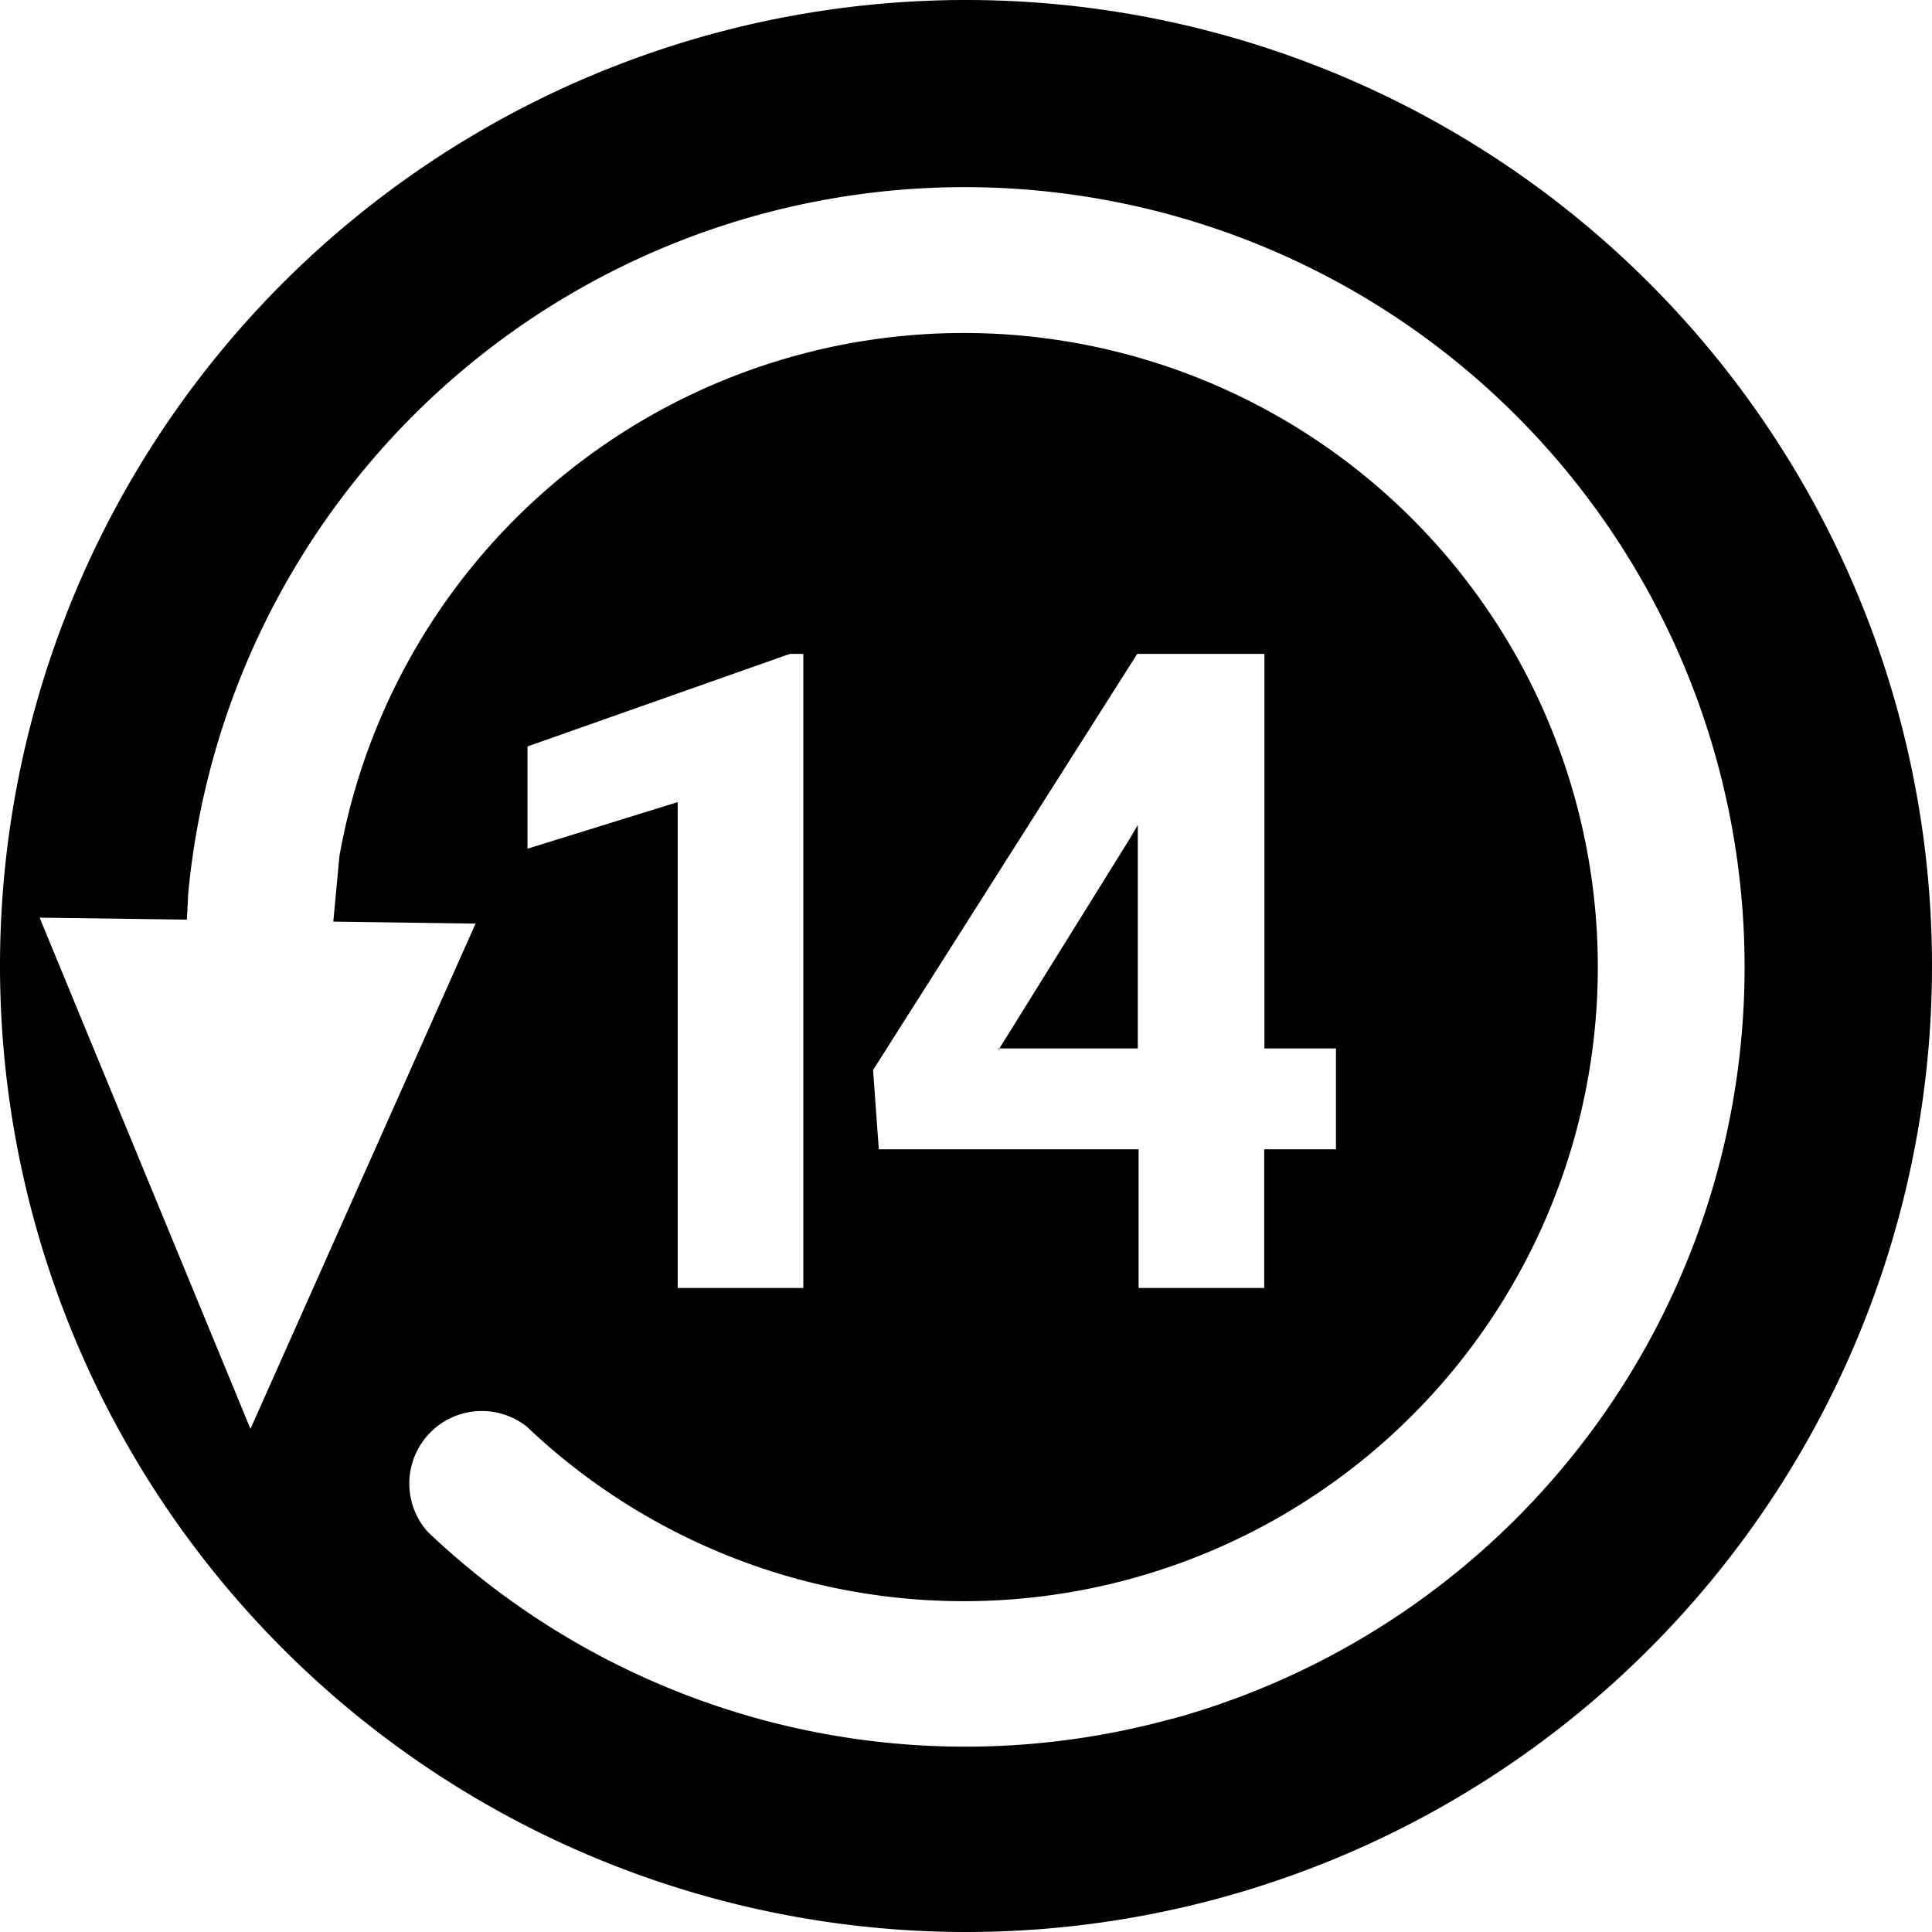 <svg id="Layer_1" data-name="Layer 1" xmlns="http://www.w3.org/2000/svg" viewBox="0 0 97.5 97.5"><title>ico-helper-menu-8</title><g id="Document"><g id="Spread"><g id="MouseOff"><path d="M0,48.75A48.75,48.75,0,1,1,48.75,97.5,48.77,48.77,0,0,1,0,48.75Zm59.14,38A39.36,39.36,0,1,0,9.5,45.07L9.43,46.41,2,46.31l10.64,25.8L24,46.61l-7.18-.1,0.31-3.31A32,32,0,1,1,26.59,72a3.66,3.66,0,0,0-5,5.31A39.36,39.36,0,0,0,59.14,86.74ZM40.54,65v-32H39.86L26.62,37.67v5.16l7.58-2.35V65h6.35Zm23.26,0V58h3.62V52.91H63.81V33H57.39L44.06,54l0.29,4H57.46V65h6.35Zm-13.42-12L57,42.35l0.42-.72V52.91H50.38Z"/></g></g></g></svg>